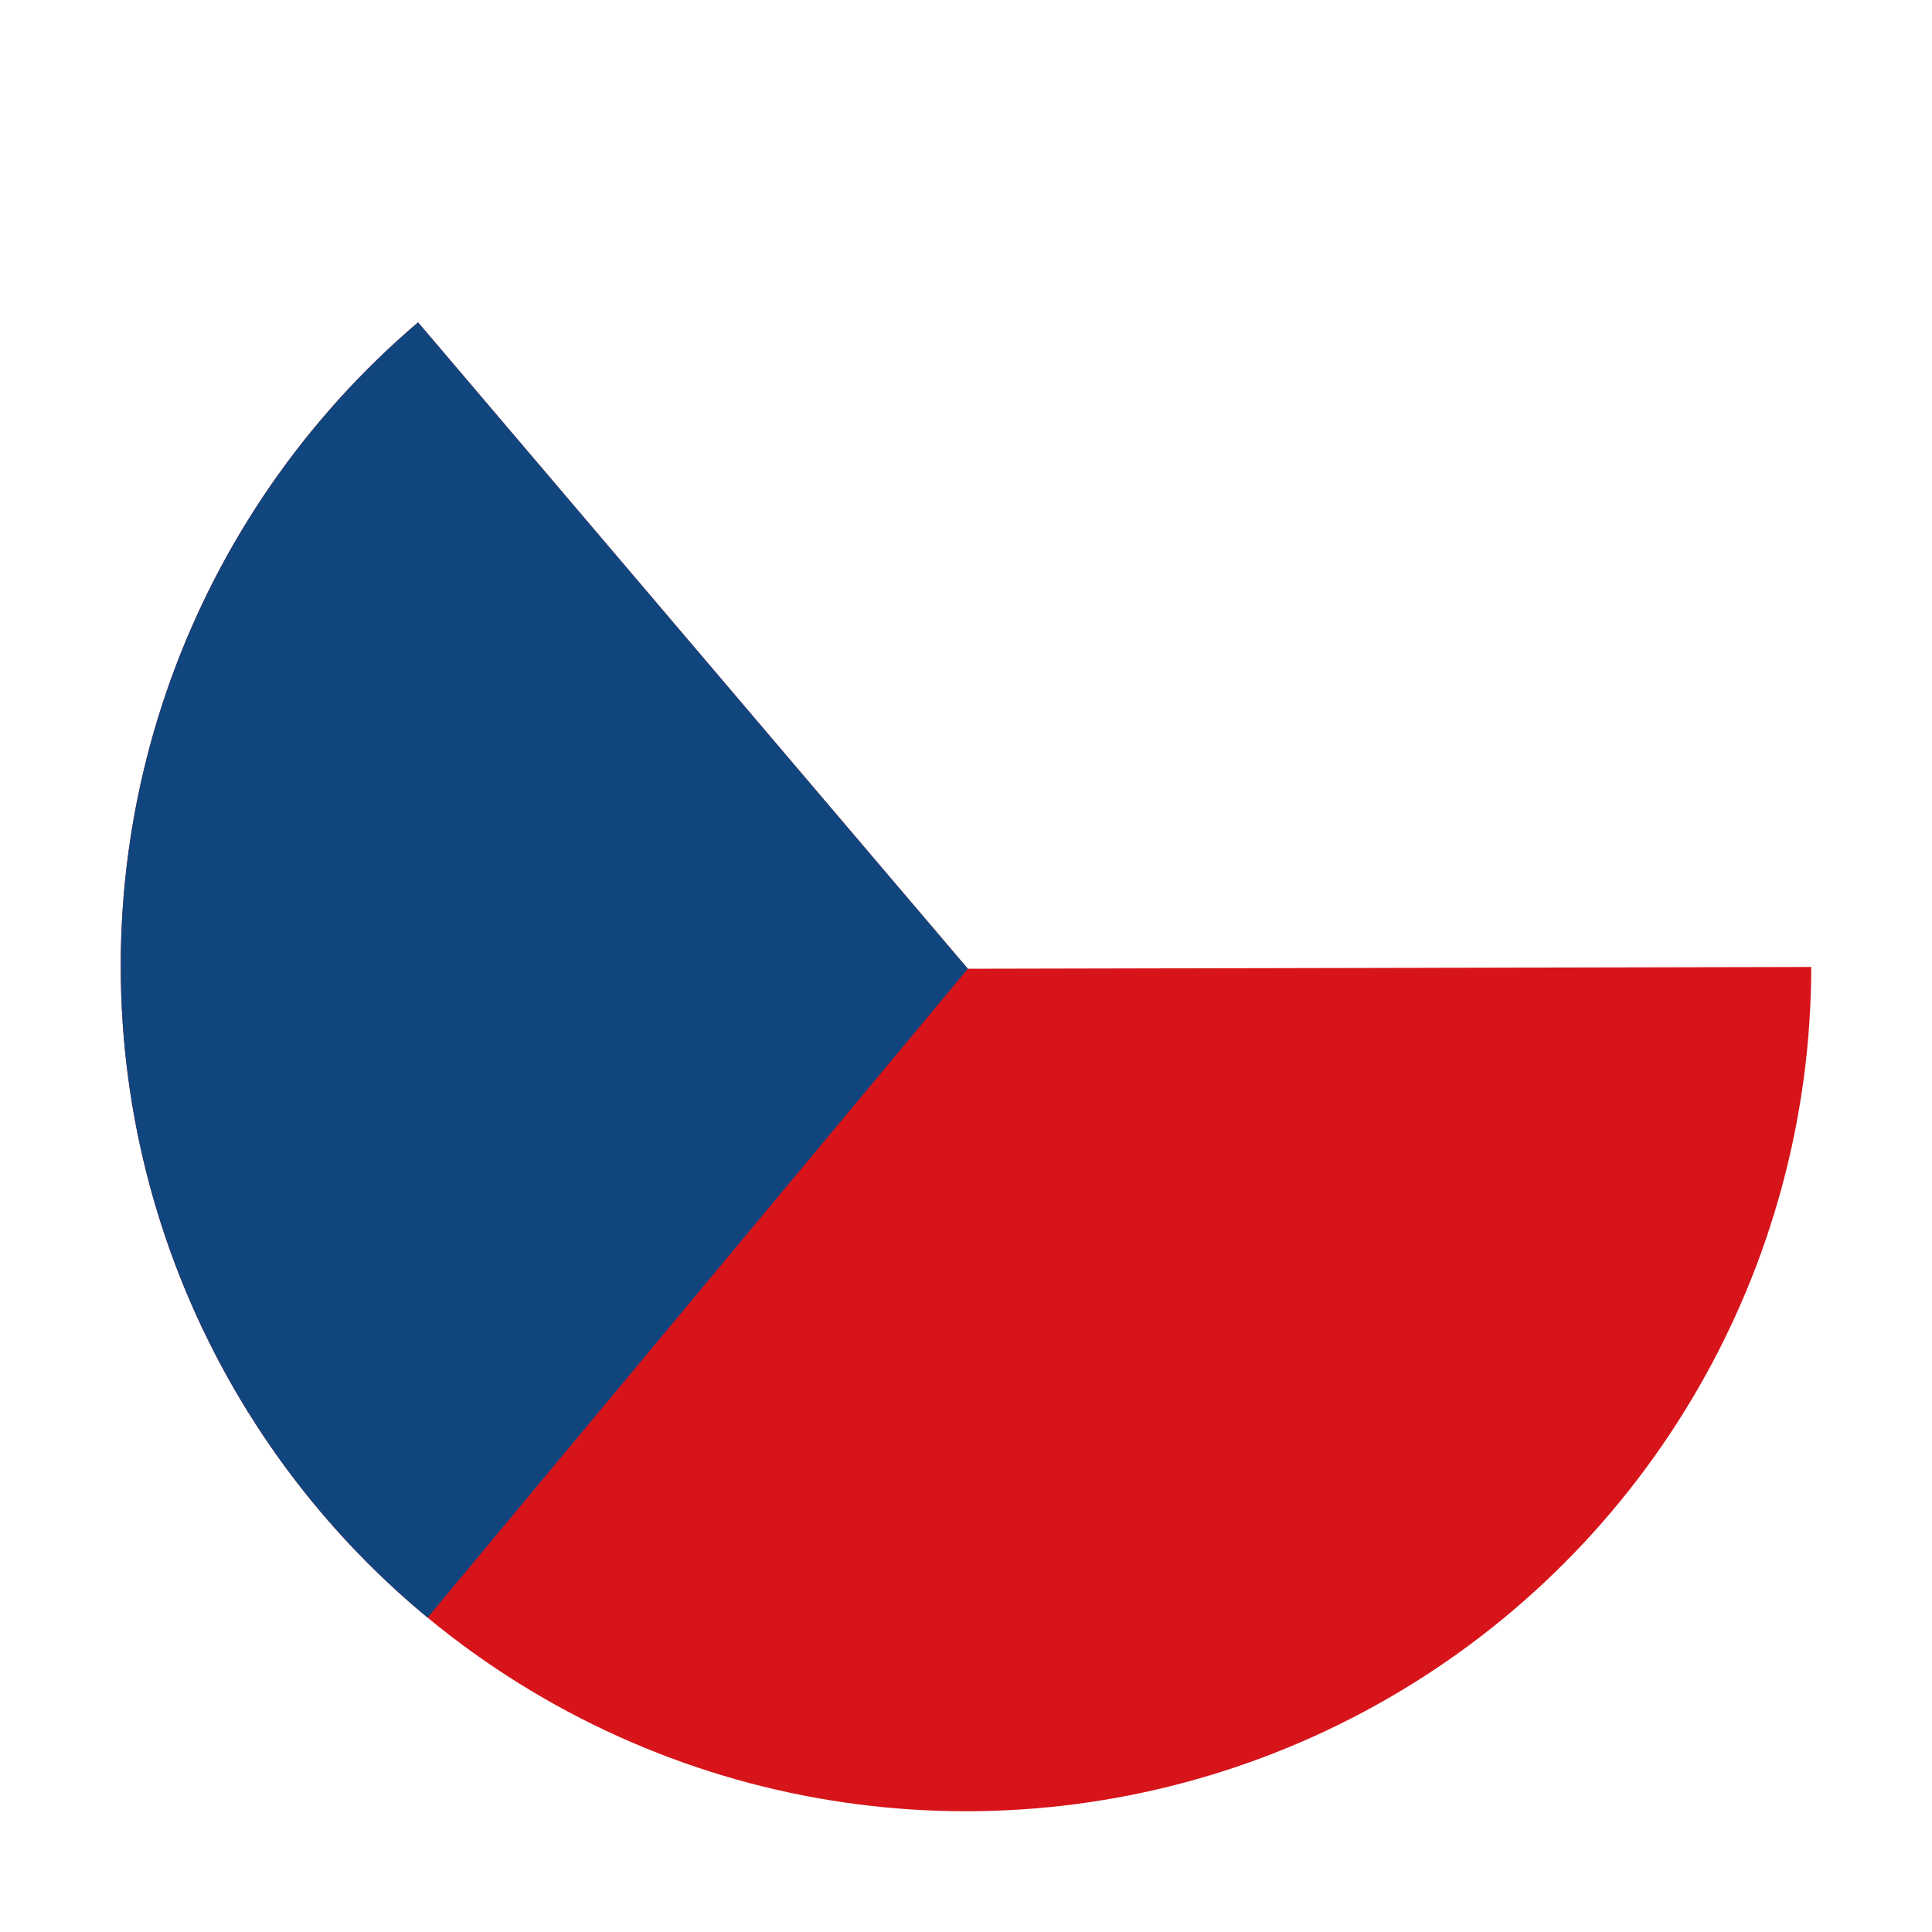 <svg xmlns="http://www.w3.org/2000/svg" xmlns:xlink="http://www.w3.org/1999/xlink" viewBox="0 0 400 400"><defs><style>.a{fill:none;}.b{clip-path:url(#a);}.c{fill:#d7141a;}.d{fill:#11457e;}</style><clipPath id="a"><circle class="a" cx="200" cy="200" r="175"/></clipPath></defs><title>snemovni-volby</title><g class="b"><polygon class="c" points="471.15 426.76 8 426.76 8 -25.62 200.38 200.57 471.15 200 471.15 426.76"/><polygon class="d" points="200.38 200.57 8 431.63 8 -25.62 200.38 200.57"/></g></svg>
